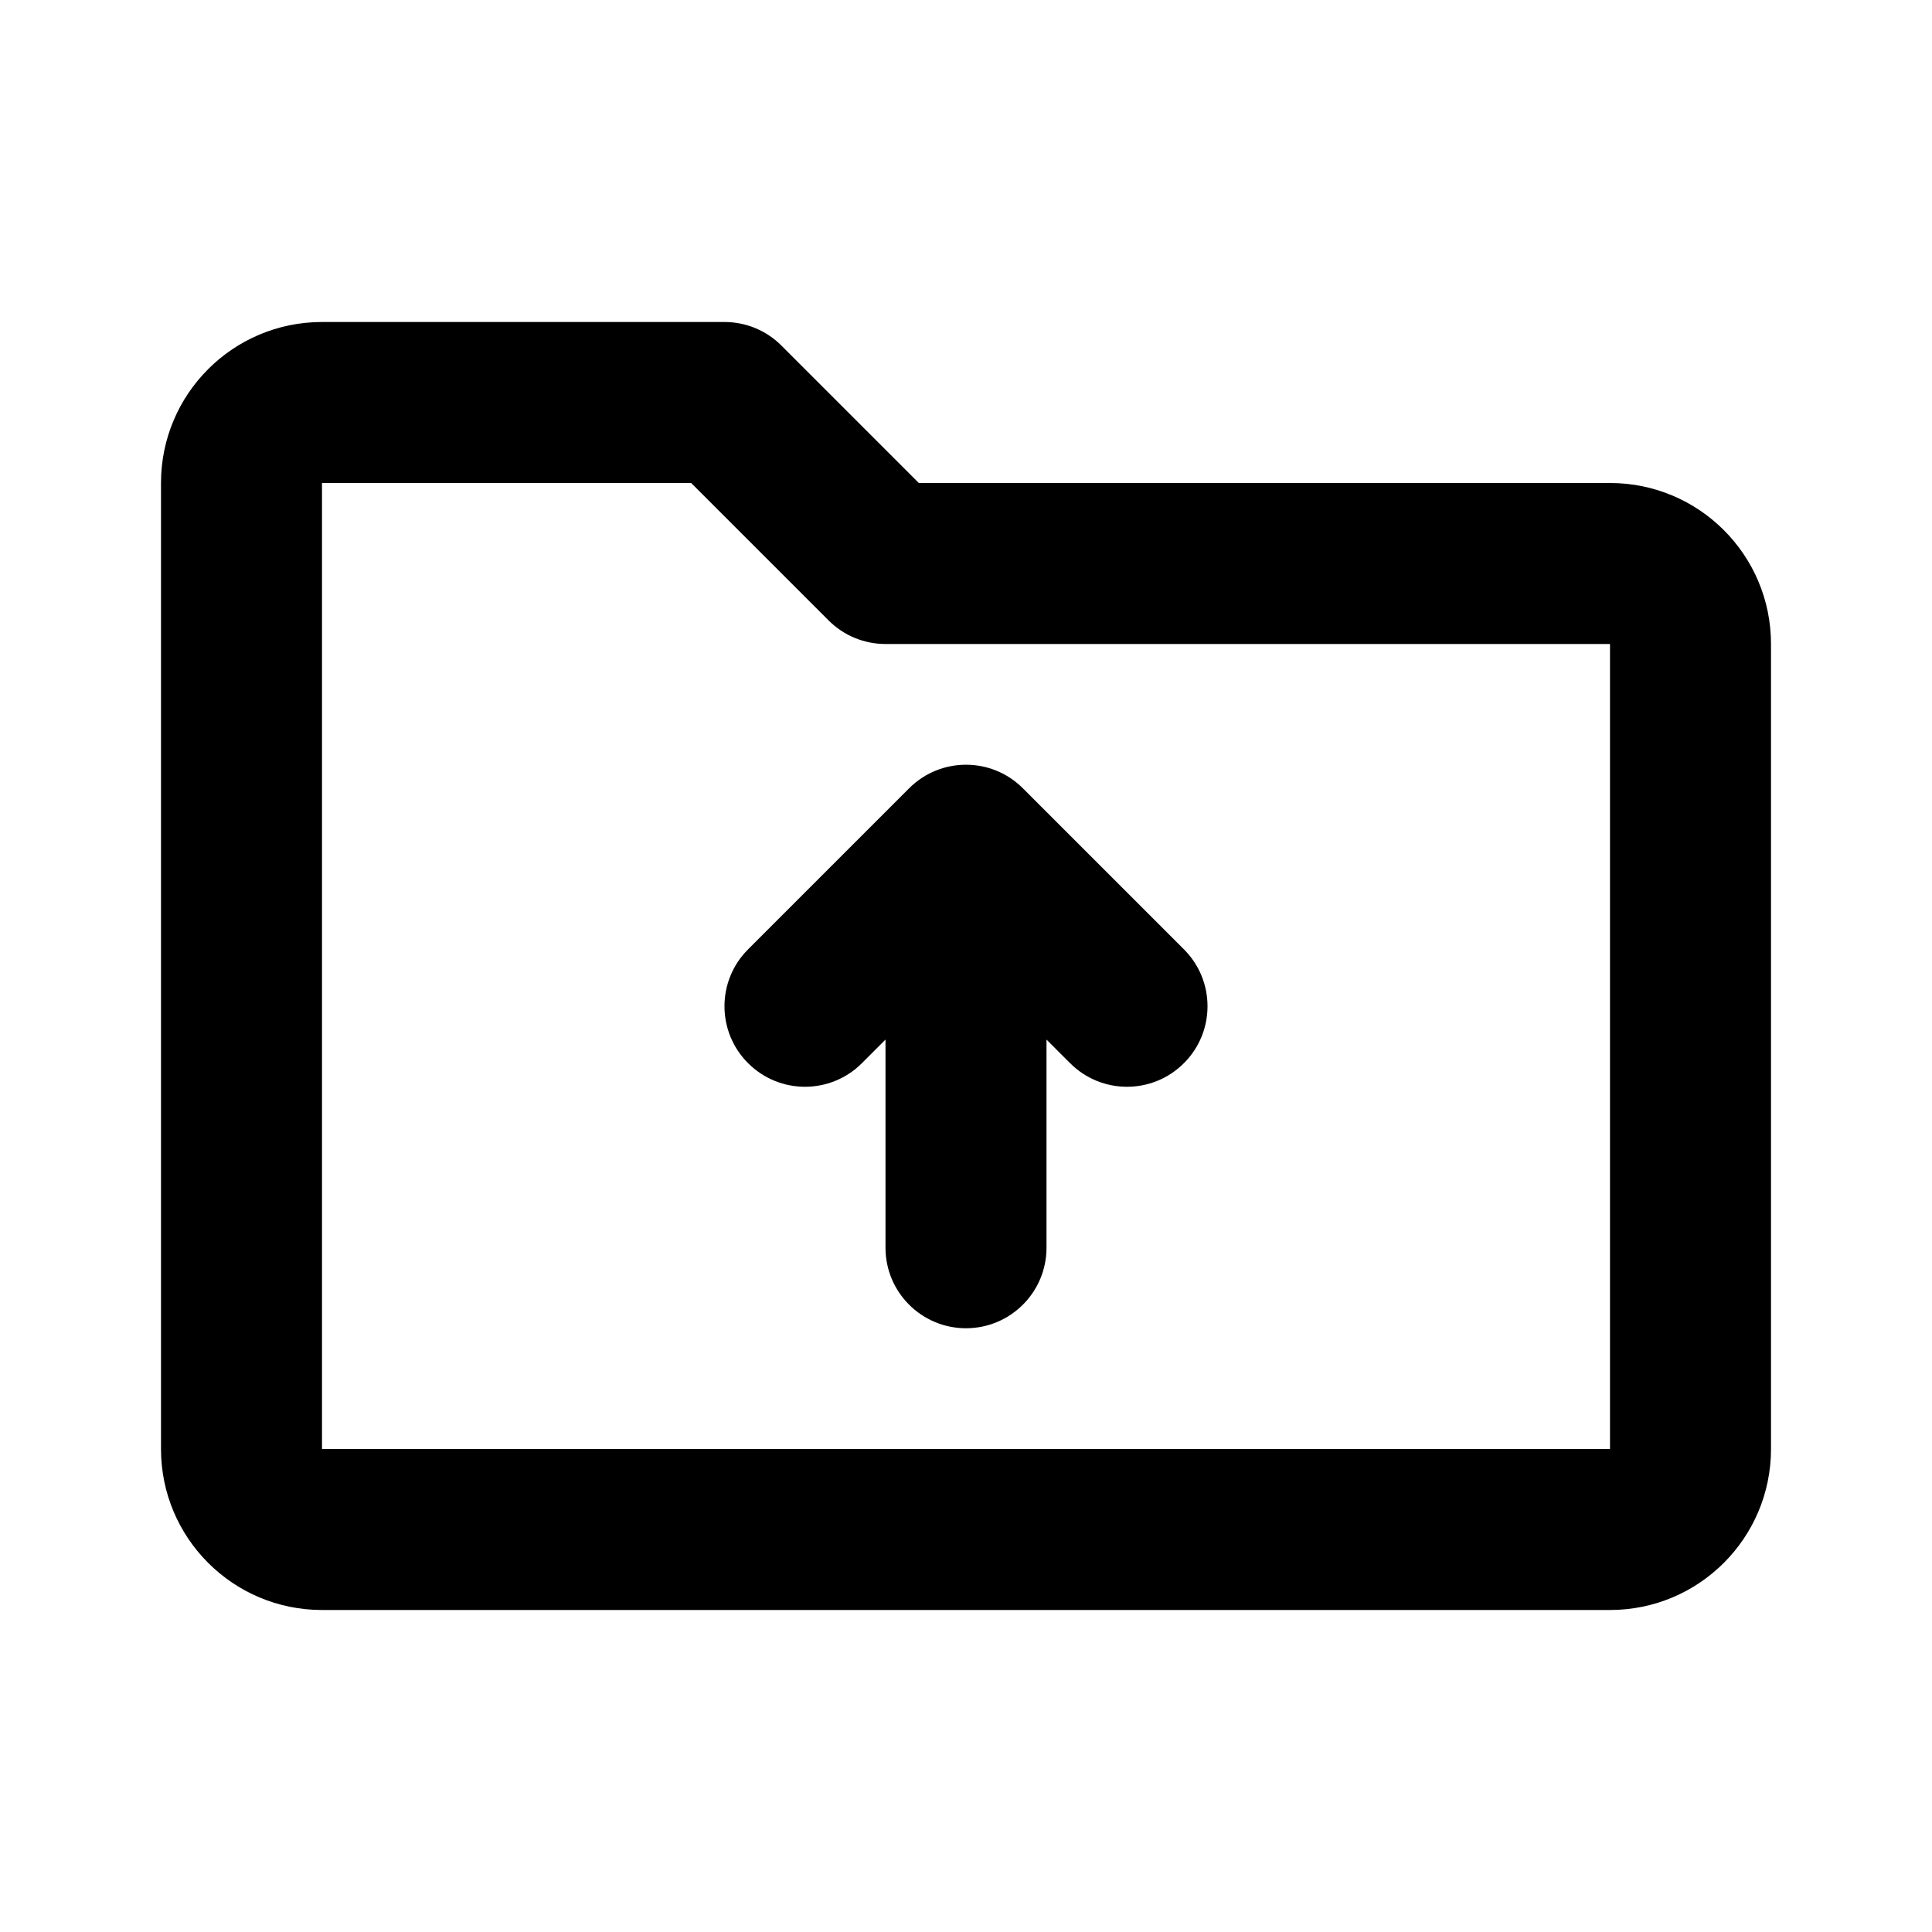 <svg viewBox="0 0 24 24" fill="none" xmlns="http://www.w3.org/2000/svg">
  <path
    d="M2 6C2 4.895 2.895 4 4 4H9C9.265 4 9.52 4.105 9.707 4.293L11.414 6H20C21.105 6 22 6.895 22 8V18C22 19.105 21.105 20 20 20H4C2.895 20 2 19.105 2 18V6ZM8.586 6L4 6V18H20V8H11C10.735 8 10.48 7.895 10.293 7.707L8.586 6Z"
    fill="currentColor" />
  <path
    d="M12 16.5C11.448 16.5 11 16.052 11 15.5V12.914L10.707 13.207C10.317 13.598 9.683 13.598 9.293 13.207C8.902 12.817 8.902 12.183 9.293 11.793L11.293 9.793C11.683 9.402 12.317 9.402 12.707 9.793L14.707 11.793C15.098 12.183 15.098 12.817 14.707 13.207C14.317 13.598 13.683 13.598 13.293 13.207L13 12.914V15.5C13 16.052 12.552 16.5 12 16.5Z"
    fill="currentColor" />
</svg>
